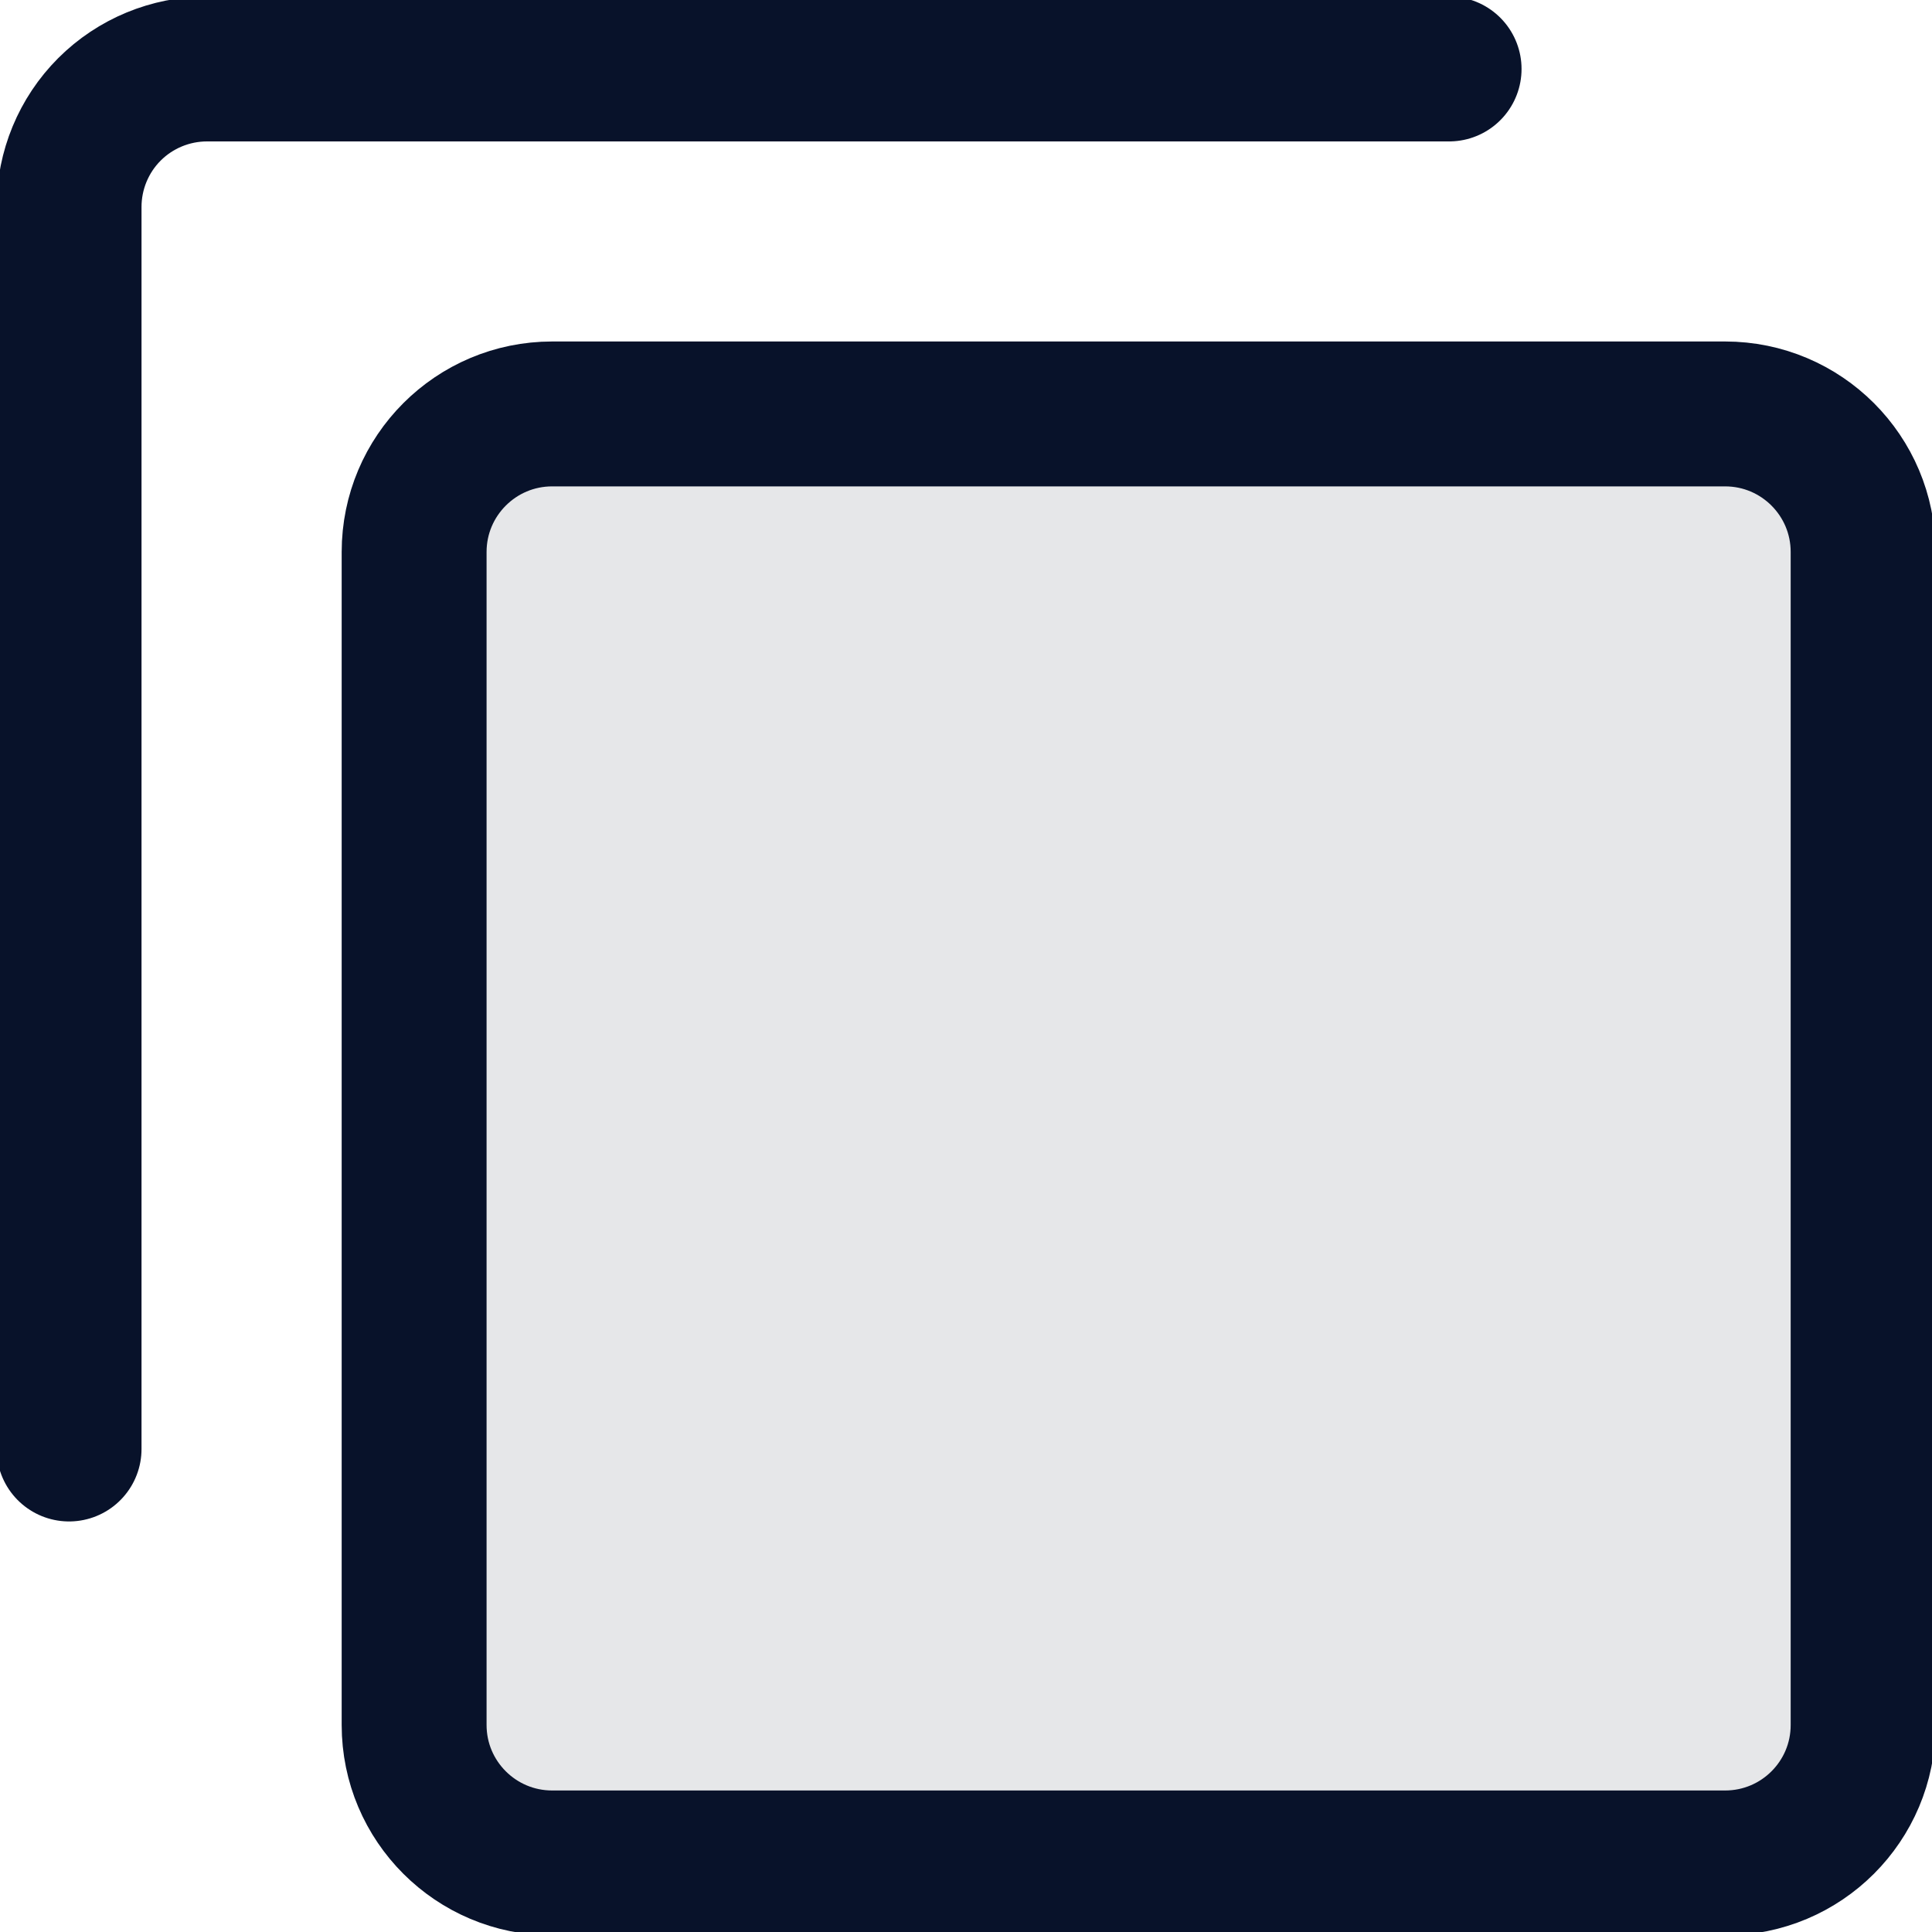 <svg width="20" height="20" viewBox="0 0 20 20" fill="none" xmlns="http://www.w3.org/2000/svg">
<path d="M5.716 19.285H17.858C18.648 19.285 19.287 18.646 19.287 17.857V5.714C19.287 4.925 18.648 4.285 17.858 4.285H5.716C4.927 4.285 4.287 4.925 4.287 5.714V17.857C4.287 18.646 4.927 19.285 5.716 19.285Z" fill="#000B26" fill-opacity="0.1"/>
<path d="M5.716 19.285H17.858C18.648 19.285 19.287 18.646 19.287 17.857V5.714C19.287 4.925 18.648 4.285 17.858 4.285H5.716C4.927 4.285 4.287 4.925 4.287 5.714V17.857C4.287 18.646 4.927 19.285 5.716 19.285Z" stroke="#08122A" stroke-width="1.5" stroke-linecap="round" stroke-linejoin="round"/>
<path d="M0.715 15V2.142C0.715 1.764 0.865 1.4 1.133 1.132C1.401 0.864 1.765 0.714 2.143 0.714H15.001" stroke="#08122A" stroke-width="1.5" stroke-linecap="round" stroke-linejoin="round"/>
</svg>
